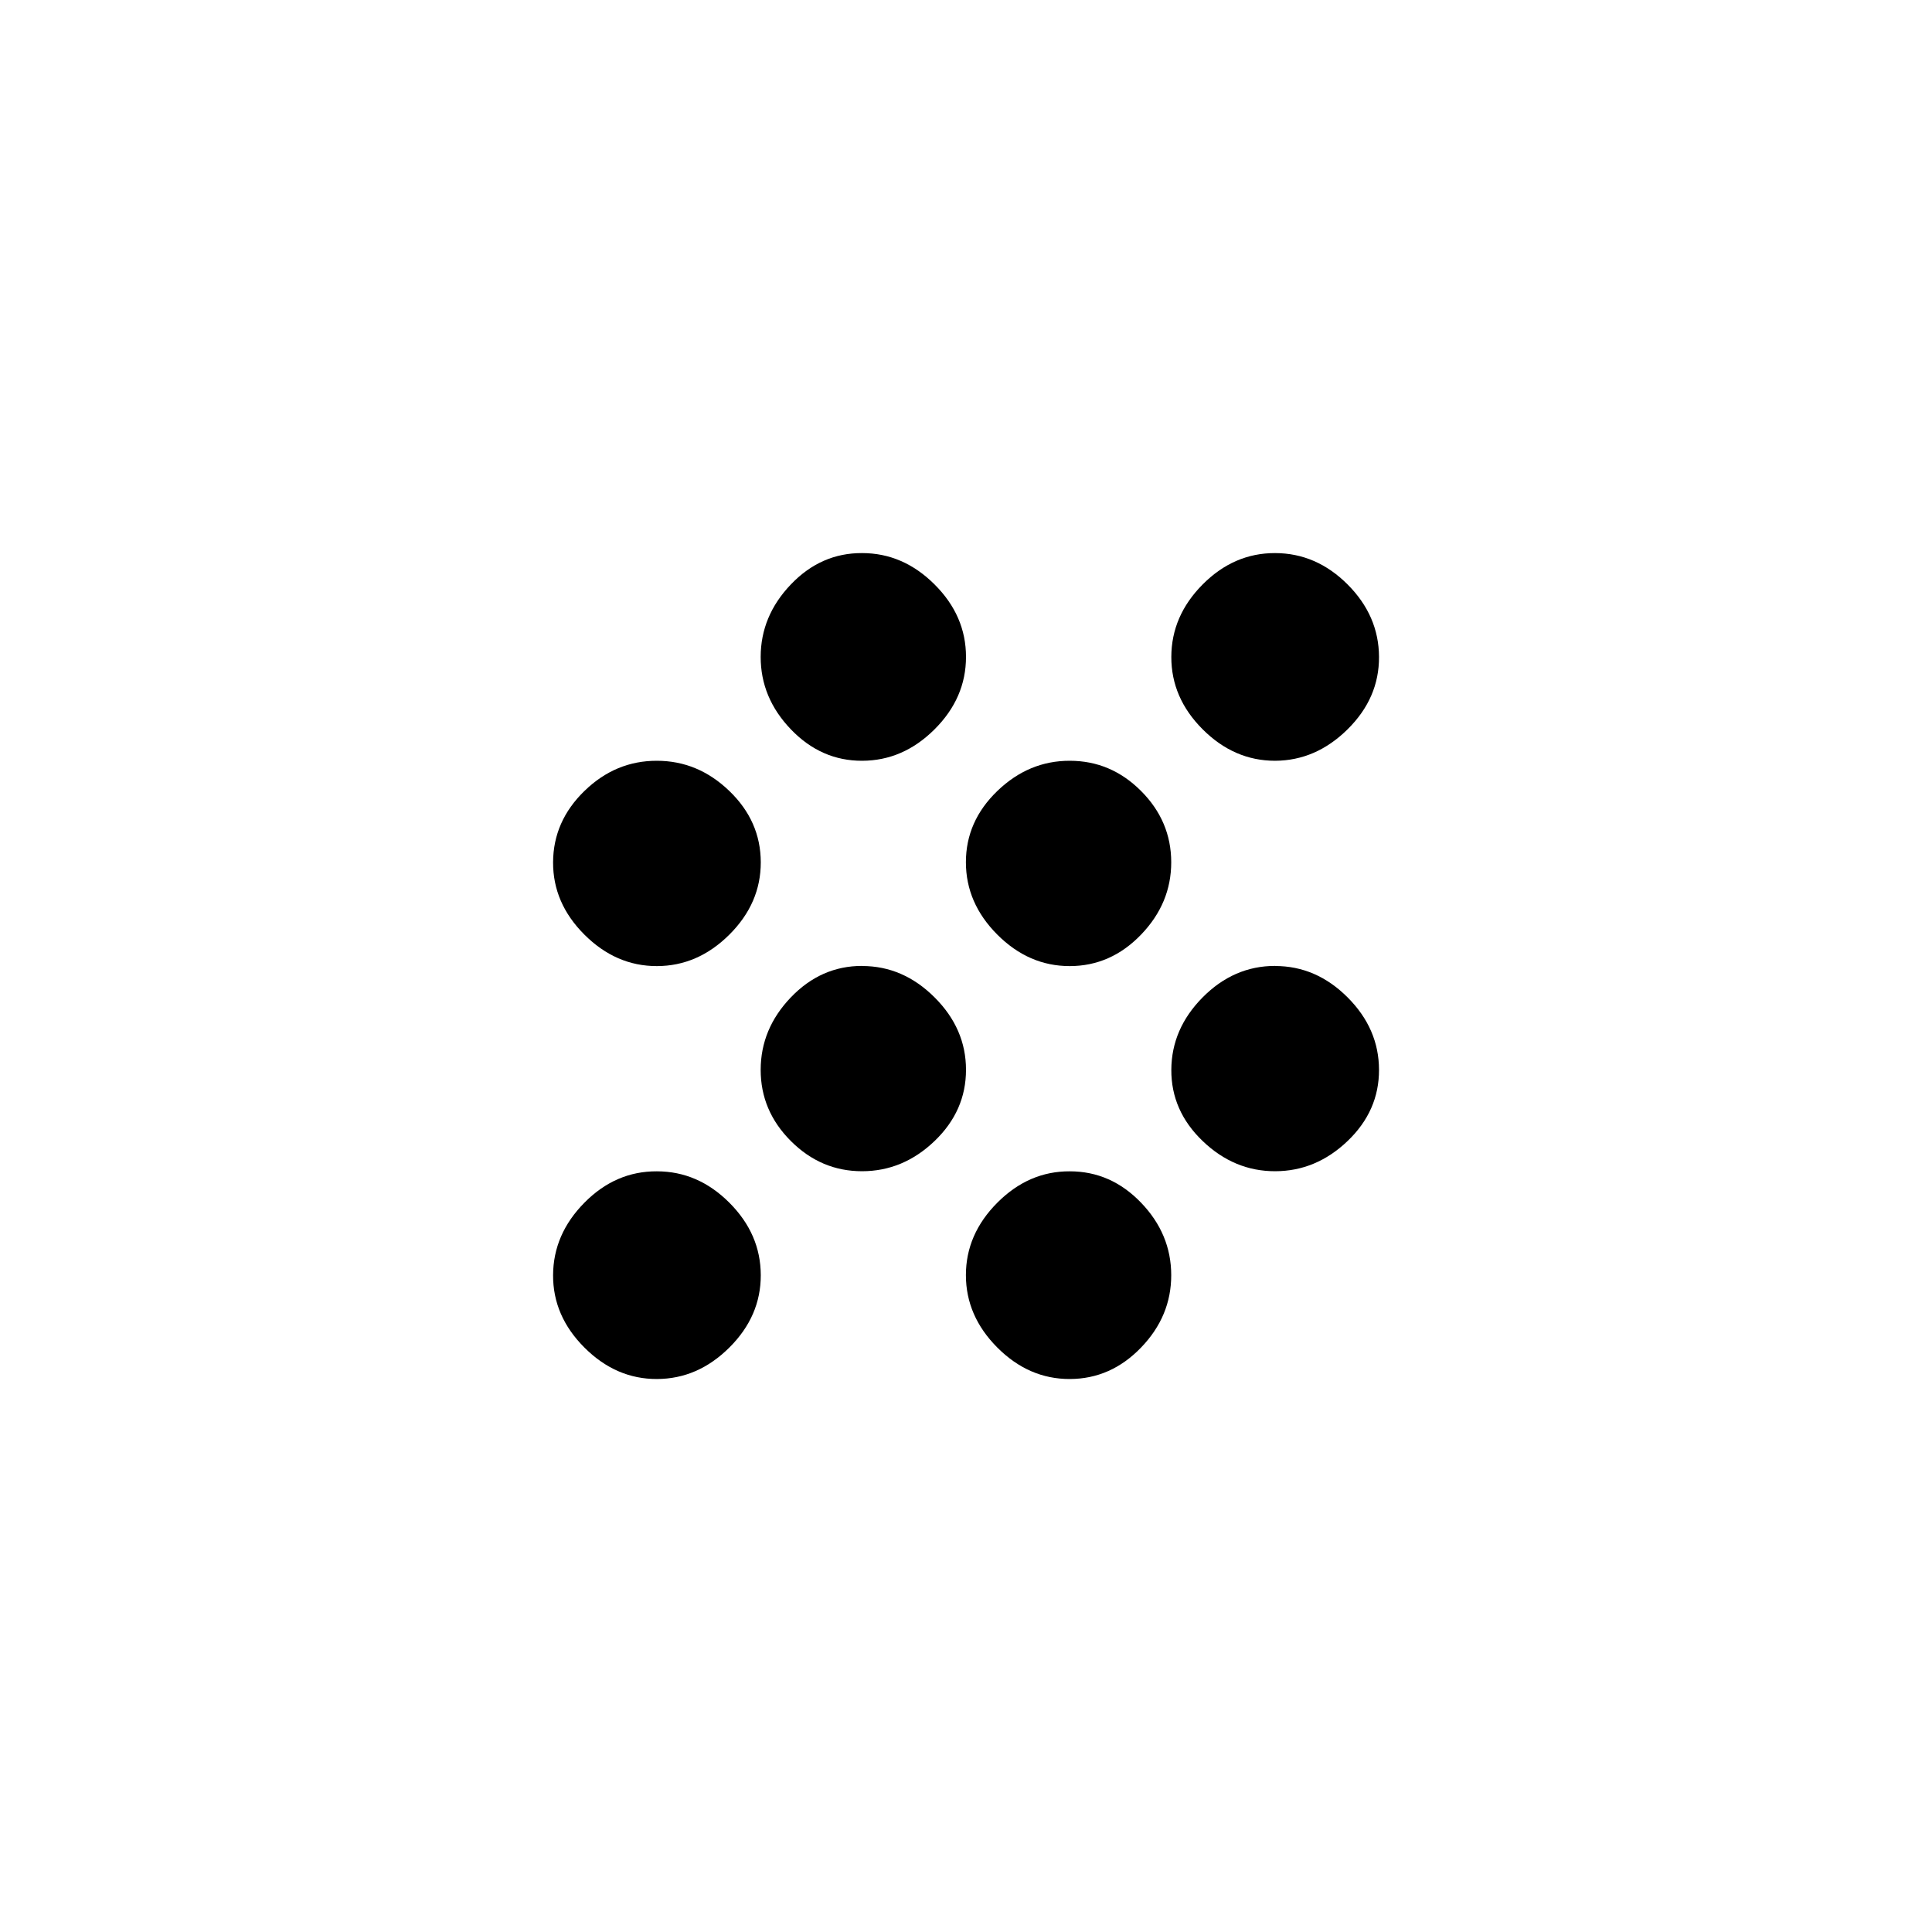 <!-- Generated by IcoMoon.io -->
<svg version="1.1" xmlns="http://www.w3.org/2000/svg" width="40" height="40" viewBox="0 0 40 40">
<title>mt-grain</title>
<path d="M17.849 11.451q0.849 0 1.5 0.649t0.651 1.5-0.651 1.5-1.5 0.651-1.475-0.651-0.625-1.5 0.625-1.5 1.475-0.649zM22.149 15.751q0.851 0 1.475 0.625t0.625 1.475-0.625 1.5-1.475 0.651-1.5-0.651-0.651-1.5 0.651-1.475 1.5-0.625zM26.4 20q0.851 0 1.5 0.649t0.651 1.5-0.651 1.475-1.5 0.625-1.5-0.625-0.649-1.475 0.649-1.5 1.5-0.651zM22.149 24.251q0.851 0 1.475 0.649t0.625 1.5-0.625 1.5-1.475 0.651-1.5-0.651-0.651-1.5 0.651-1.5 1.5-0.649zM26.4 15.751q-0.849 0-1.5-0.651t-0.649-1.5 0.649-1.5 1.5-0.649 1.5 0.649 0.651 1.5-0.651 1.5-1.5 0.651zM13.6 24.251q0.851 0 1.5 0.649t0.651 1.5-0.651 1.5-1.5 0.651-1.5-0.651-0.649-1.5 0.649-1.5 1.5-0.649zM13.6 15.751q0.851 0 1.5 0.625t0.651 1.475-0.651 1.5-1.5 0.651-1.5-0.651-0.649-1.5 0.649-1.475 1.5-0.625zM17.849 20q0.849 0 1.5 0.649t0.651 1.5-0.651 1.475-1.5 0.625-1.475-0.625-0.625-1.475 0.625-1.5 1.475-0.651z"></path>
</svg>
